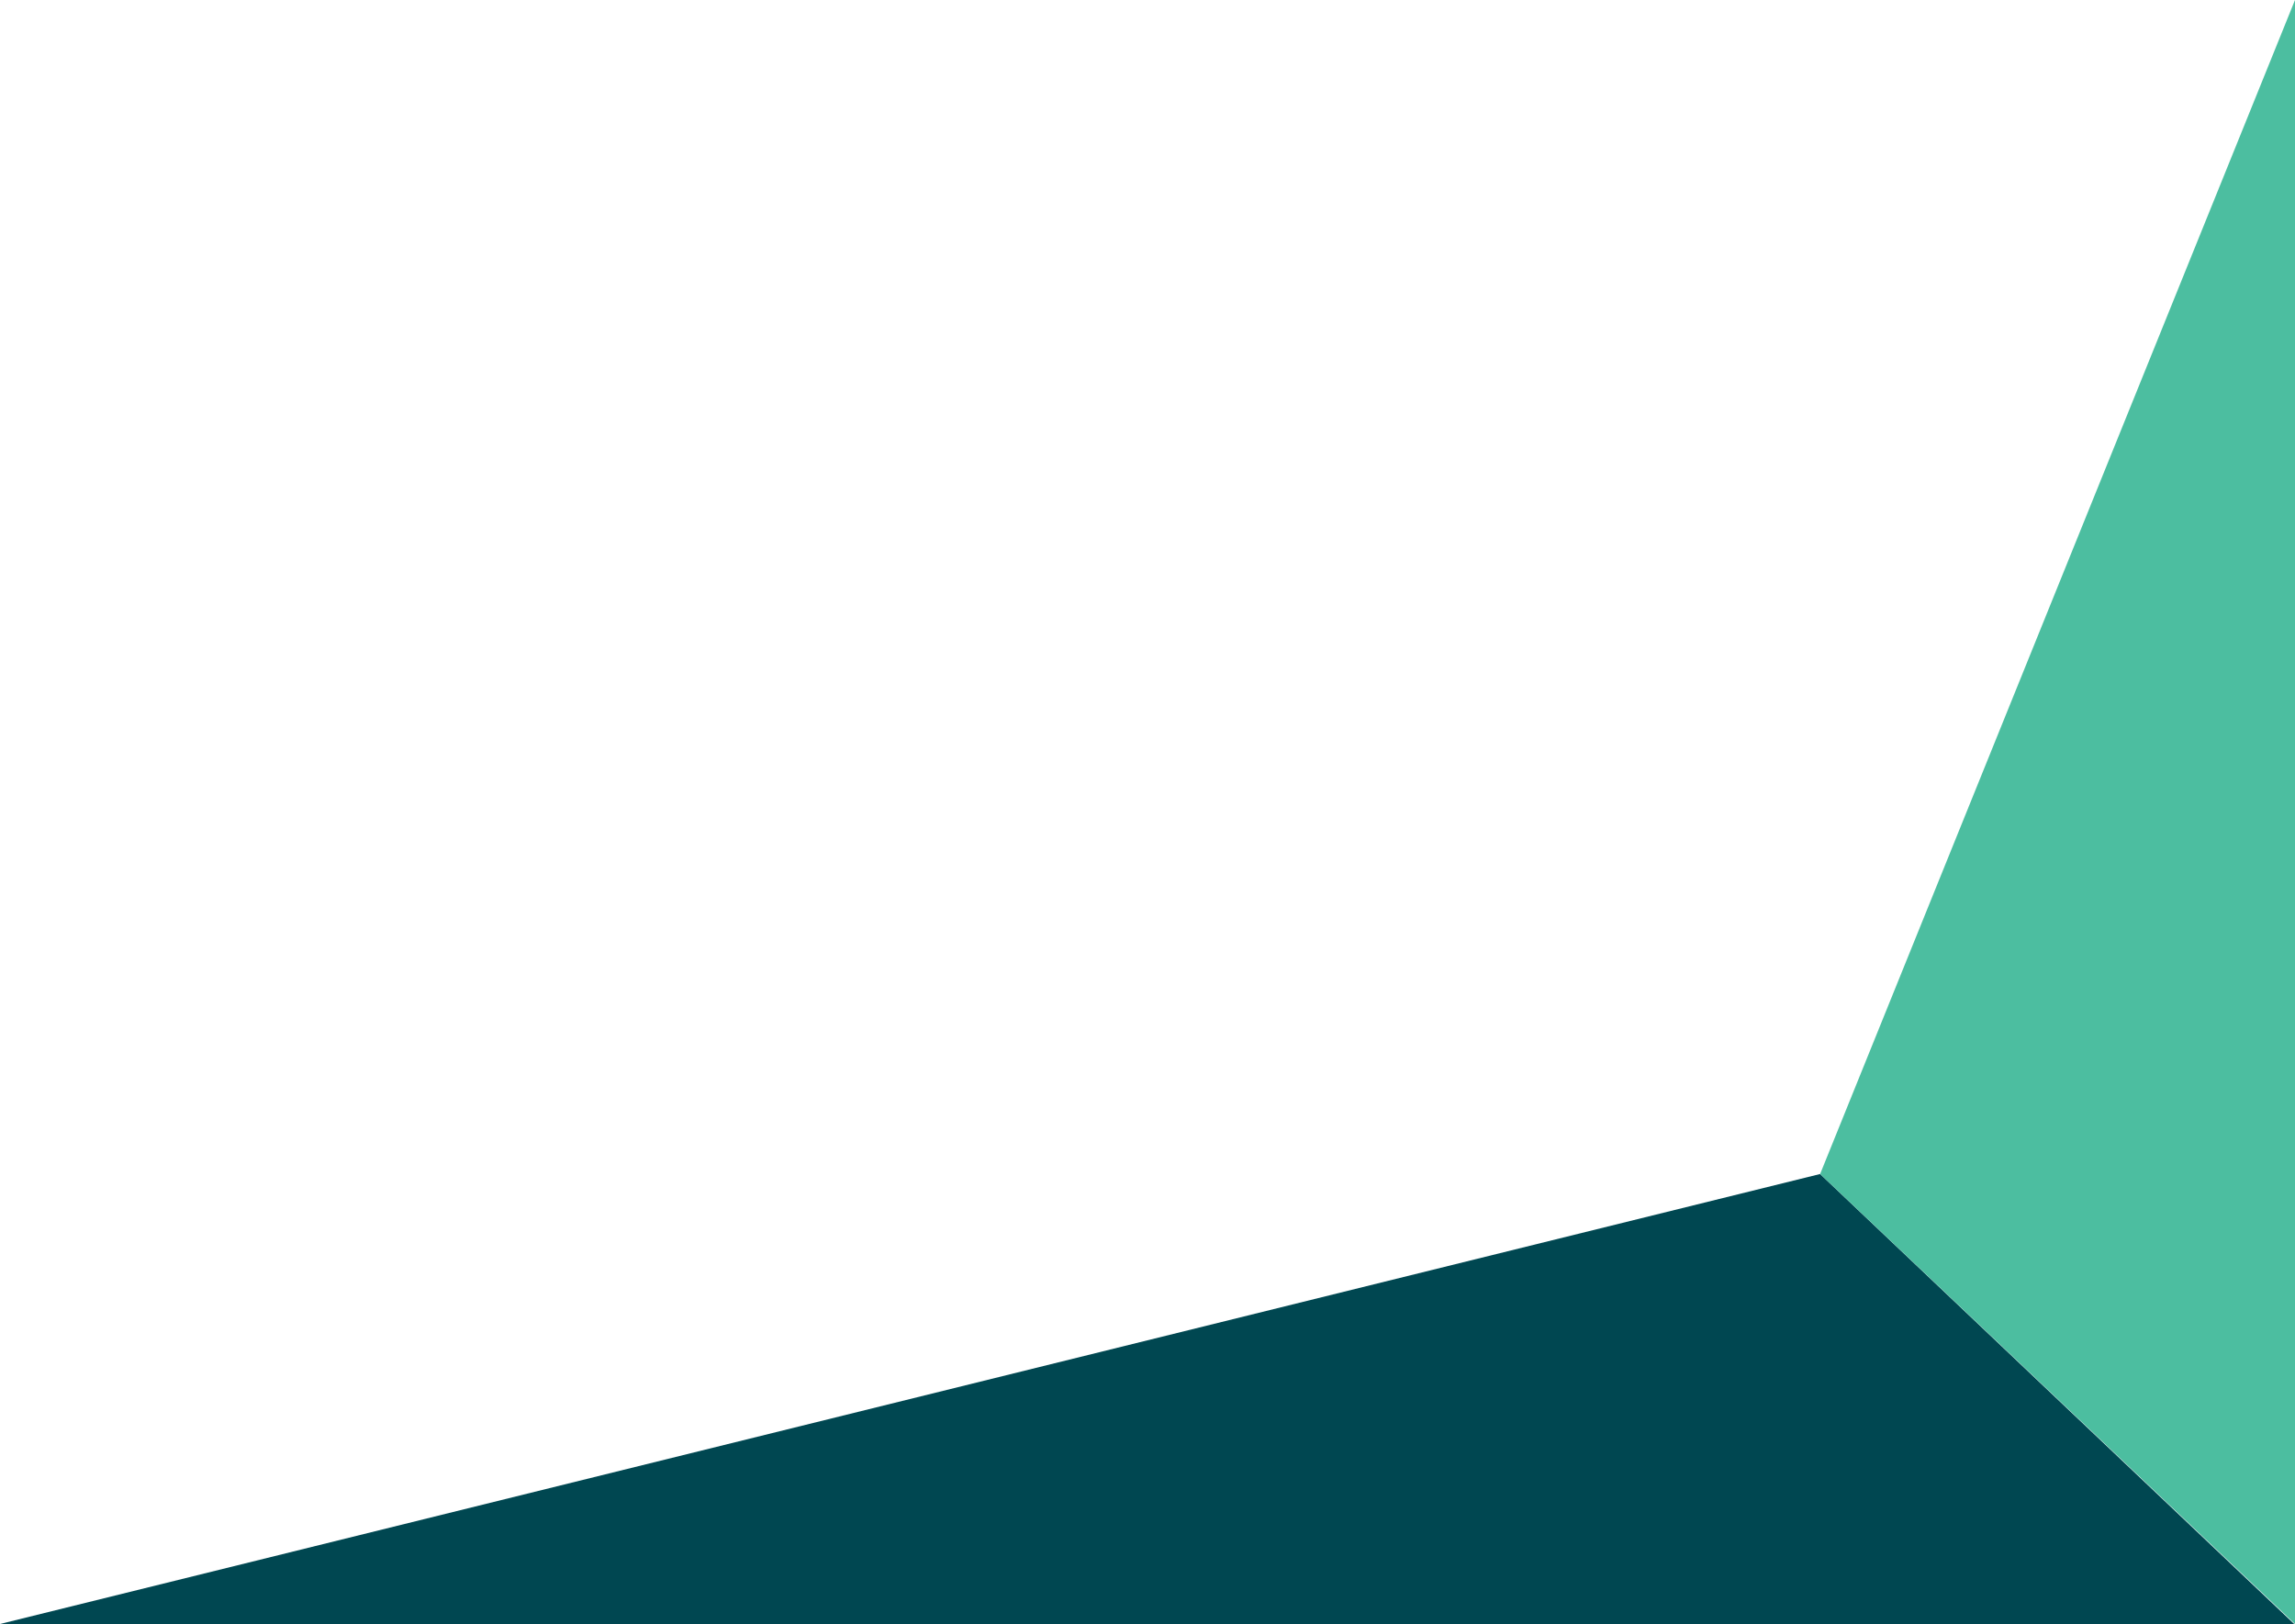 <?xml version="1.0" encoding="utf-8"?>
<!-- Generator: Adobe Illustrator 24.3.0, SVG Export Plug-In . SVG Version: 6.00 Build 0)  -->
<svg version="1.1" id="Layer_1" xmlns="http://www.w3.org/2000/svg" xmlns:xlink="http://www.w3.org/1999/xlink" x="0px" y="0px"
	 viewBox="0 0 1474 1043" style="enable-background:new 0 0 1474 1043;" xml:space="preserve">
<style type="text/css">
	.st0{fill-rule:evenodd;clip-rule:evenodd;fill:#004751;}
	.st1{fill-rule:evenodd;clip-rule:evenodd;fill:#4CBEA0;}
</style>
<g id="Homepage">
	<g id="Desktop---Homepage-B" transform="translate(17, 0)">
		<g id="Group-6" transform="translate(-17, 0)">
			<polygon id="Path-6" class="st0" points="1169,754 0,1043 1473.5,1043 			"/>
			<polygon id="Path-5" class="st1" points="1474,0 1169,754 1474,1043 			"/>
		</g>
	</g>
</g>
</svg>
